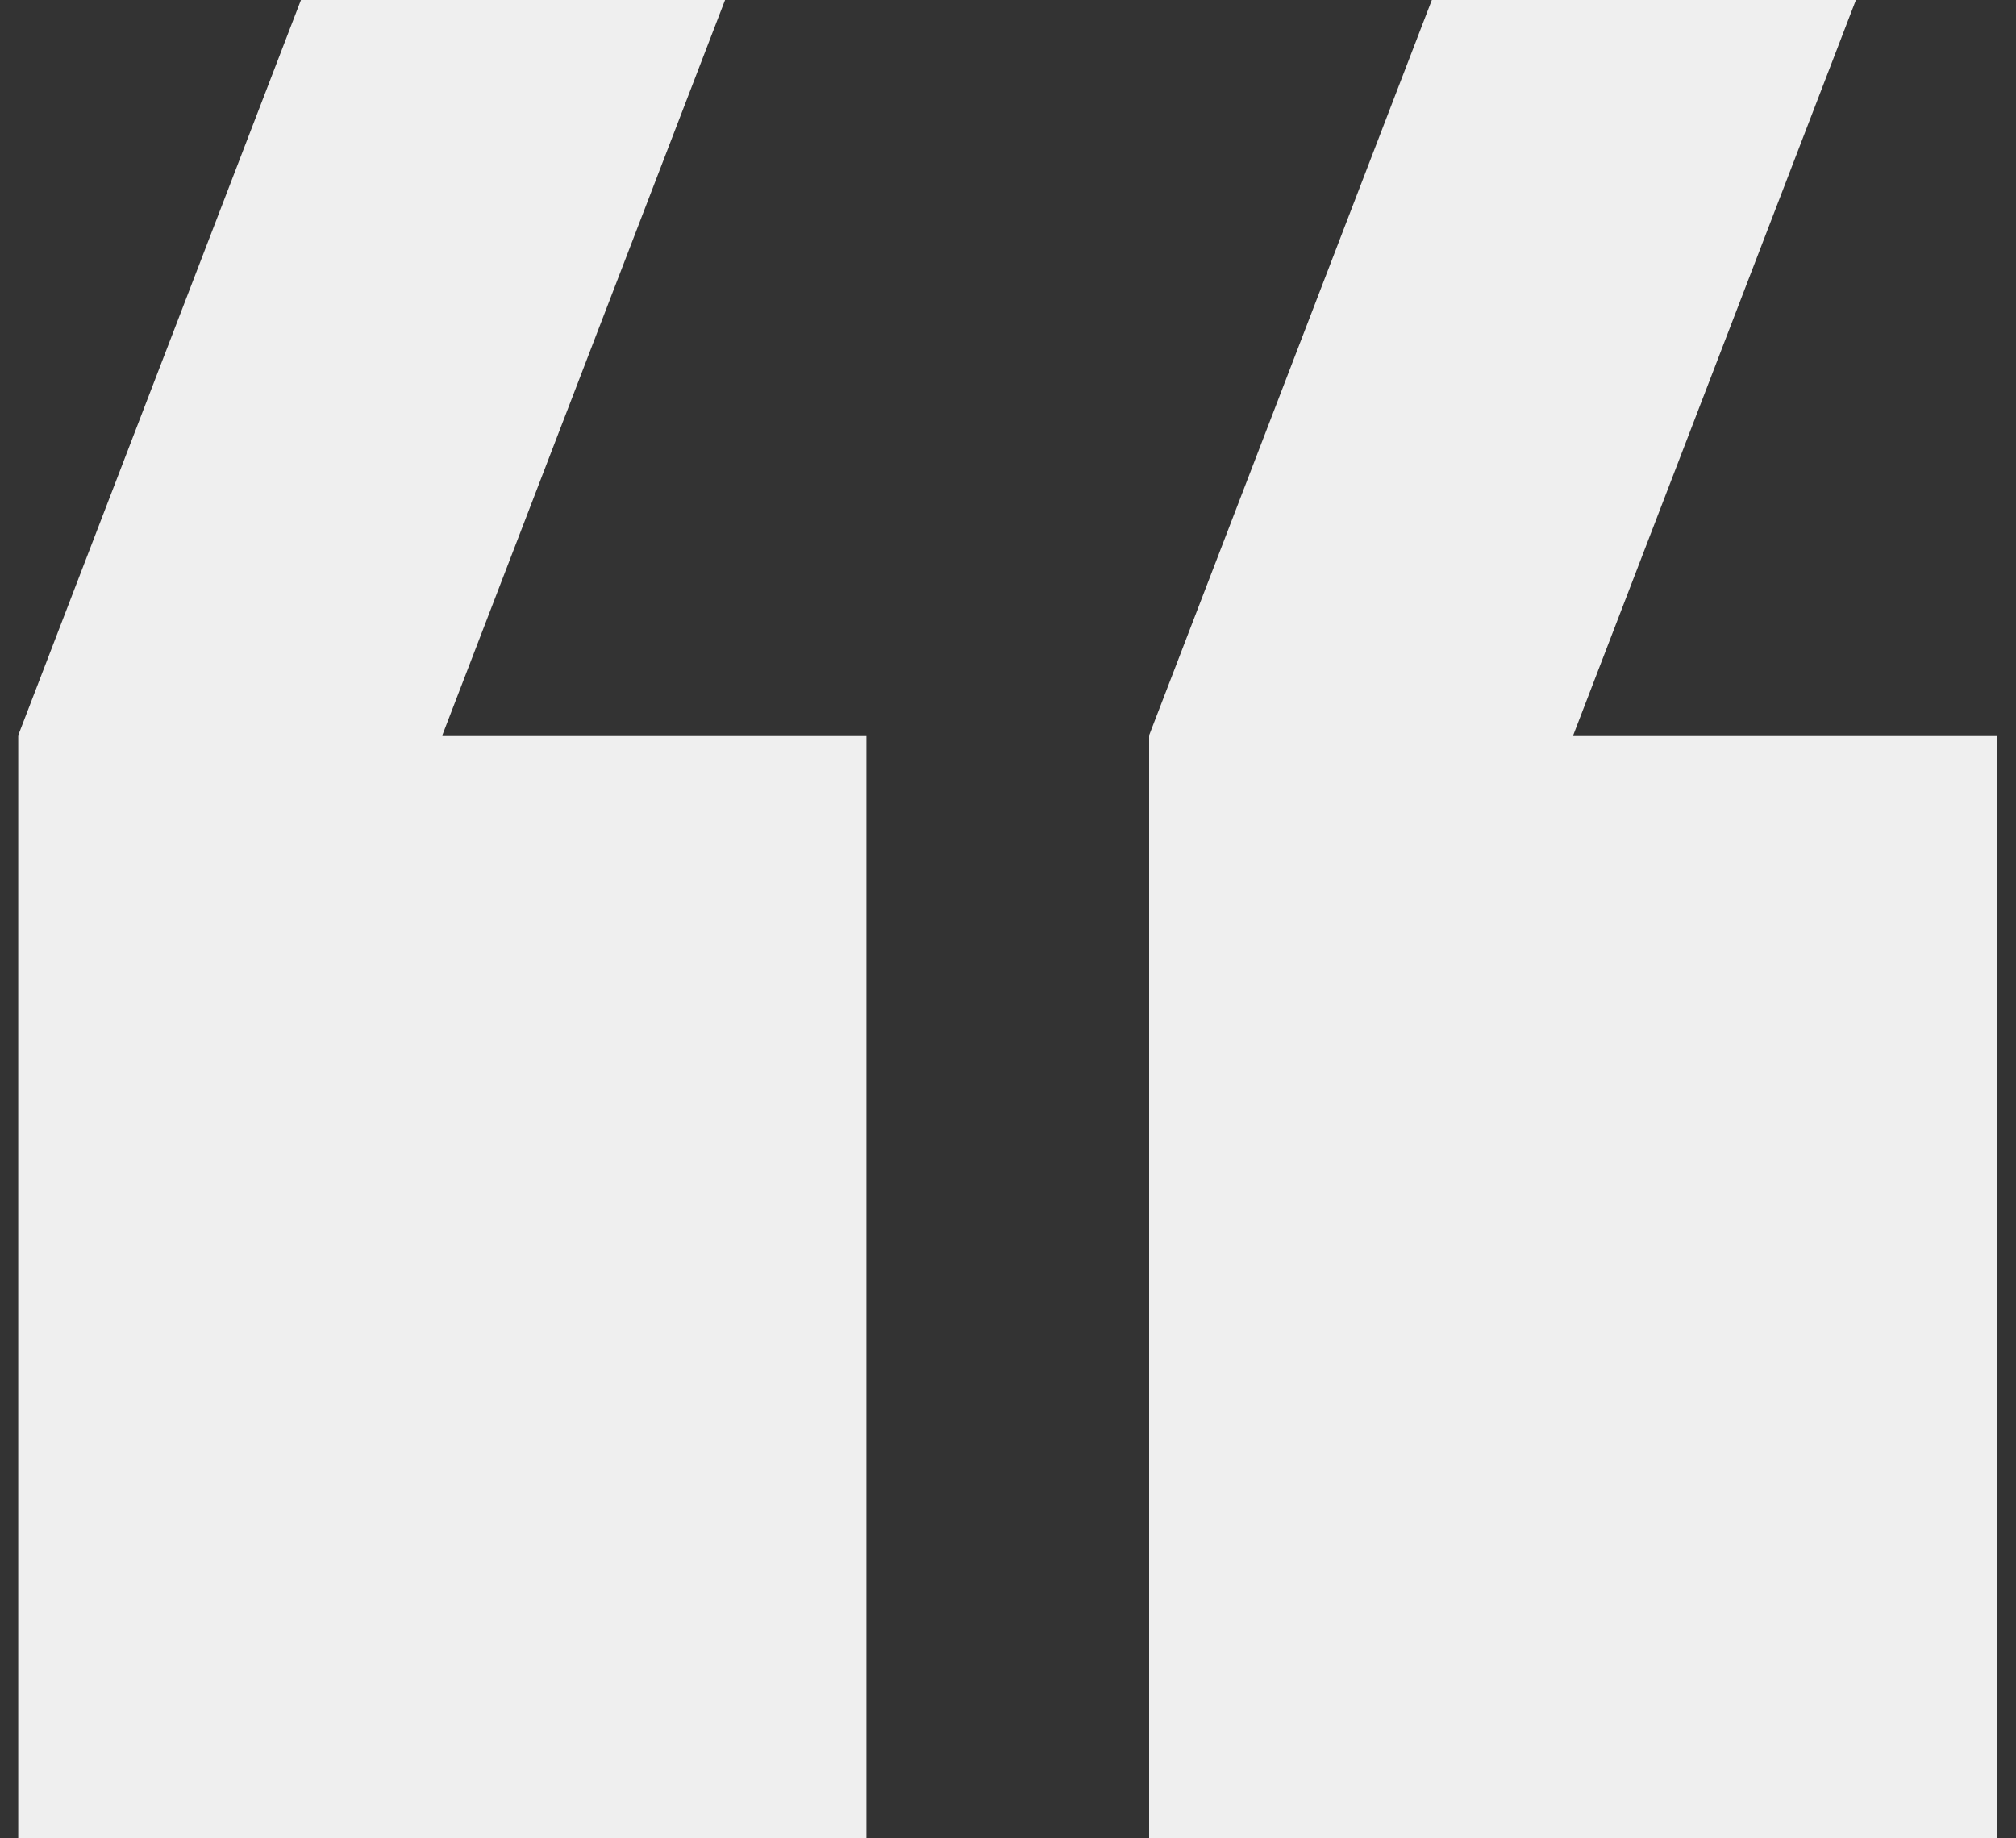<svg width="68" height="62" viewBox="0 0 68 62" fill="none" xmlns="http://www.w3.org/2000/svg">
<rect x="0" y="0" width="68" height="62" fill="#333333" stroke="none"/>
<path d="M62.6 0H48.296L38.76 24.8V62H67.368V24.8H53.064L62.6 0ZM24.456 0H10.151L0.615 24.8V62H29.224V24.8H14.919L24.456 0Z" fill="#EFEFEF"/>
</svg>
